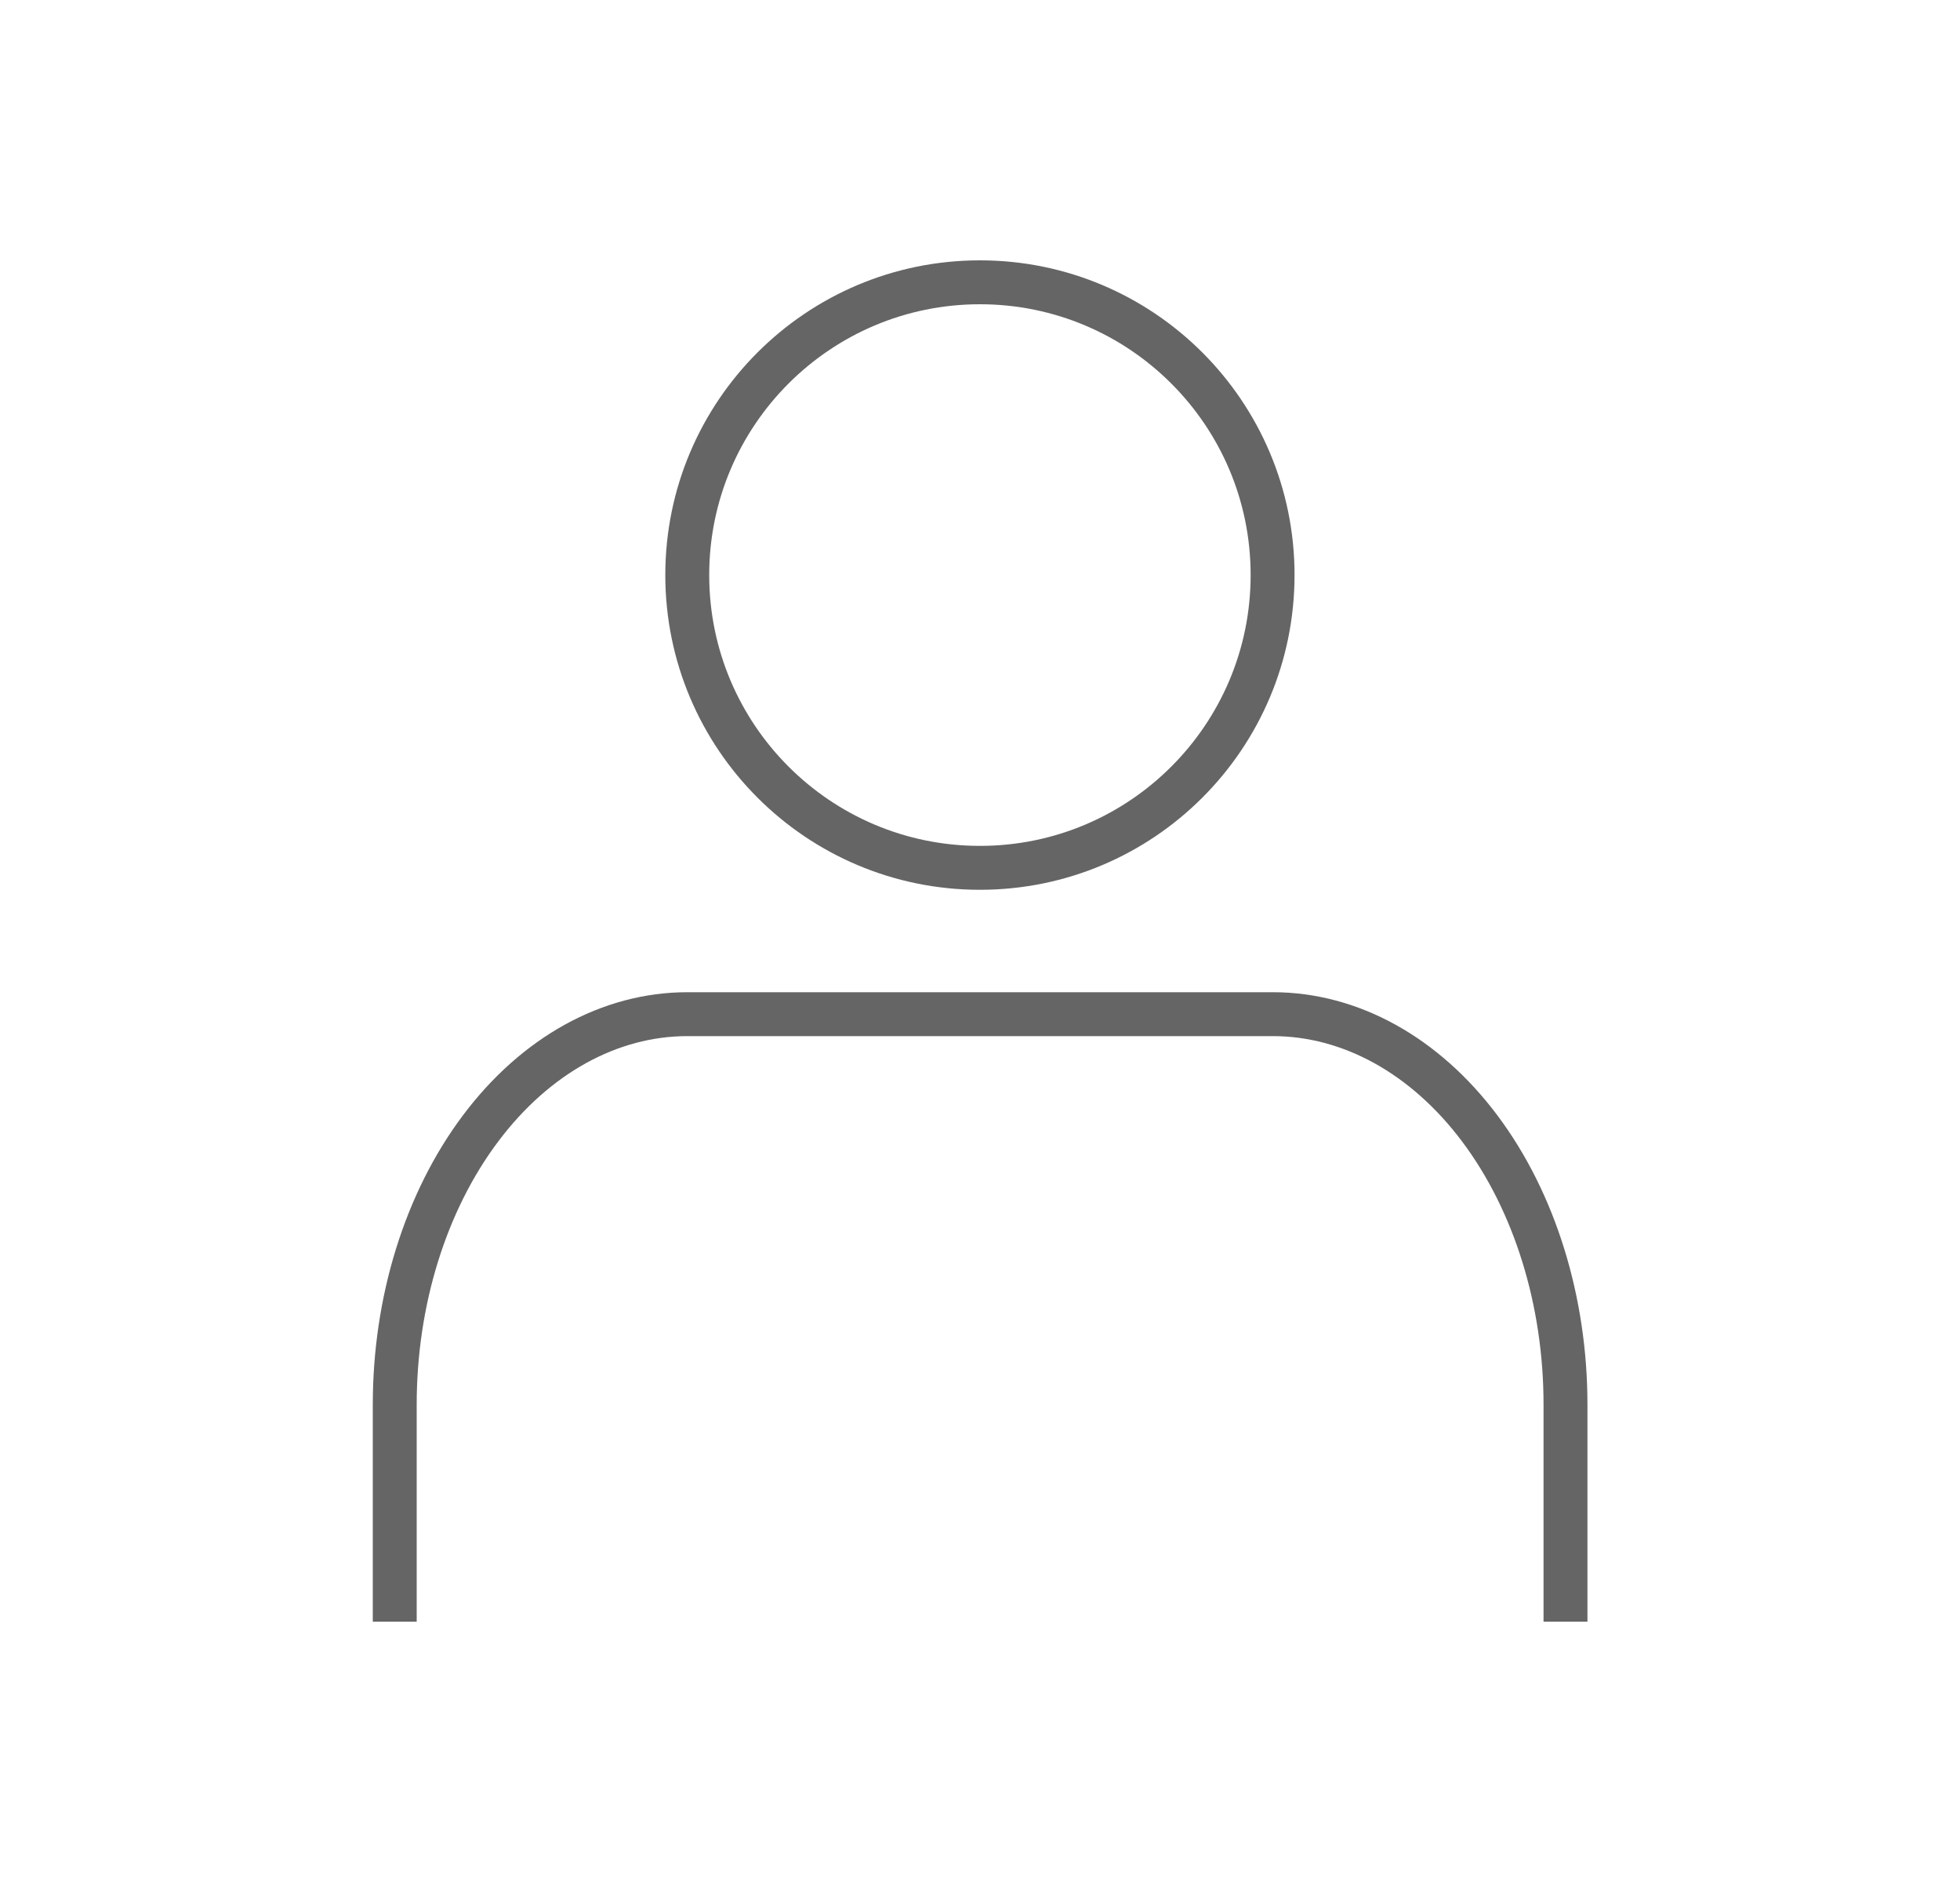 <svg width="25" height="24" viewBox="0 0 25 24" fill="none" xmlns="http://www.w3.org/2000/svg">
<path d="M19.968 20.4V17.911C19.968 16.591 19.575 15.325 18.875 14.391C18.175 13.458 17.225 12.933 16.235 12.933H8.768C7.778 12.933 6.829 13.458 6.129 14.391C5.428 15.325 5.035 16.591 5.035 17.911V20.4" stroke="#656565" stroke-width="0.56" stroke-linecap="square"/>
<path d="M12.499 11.067C14.561 11.067 16.232 9.395 16.232 7.333C16.232 5.272 14.561 3.6 12.499 3.6C10.437 3.6 8.766 5.272 8.766 7.333C8.766 9.395 10.437 11.067 12.499 11.067Z" stroke="#656565" stroke-width="0.56" stroke-linecap="round" stroke-linejoin="round"/>
</svg>
